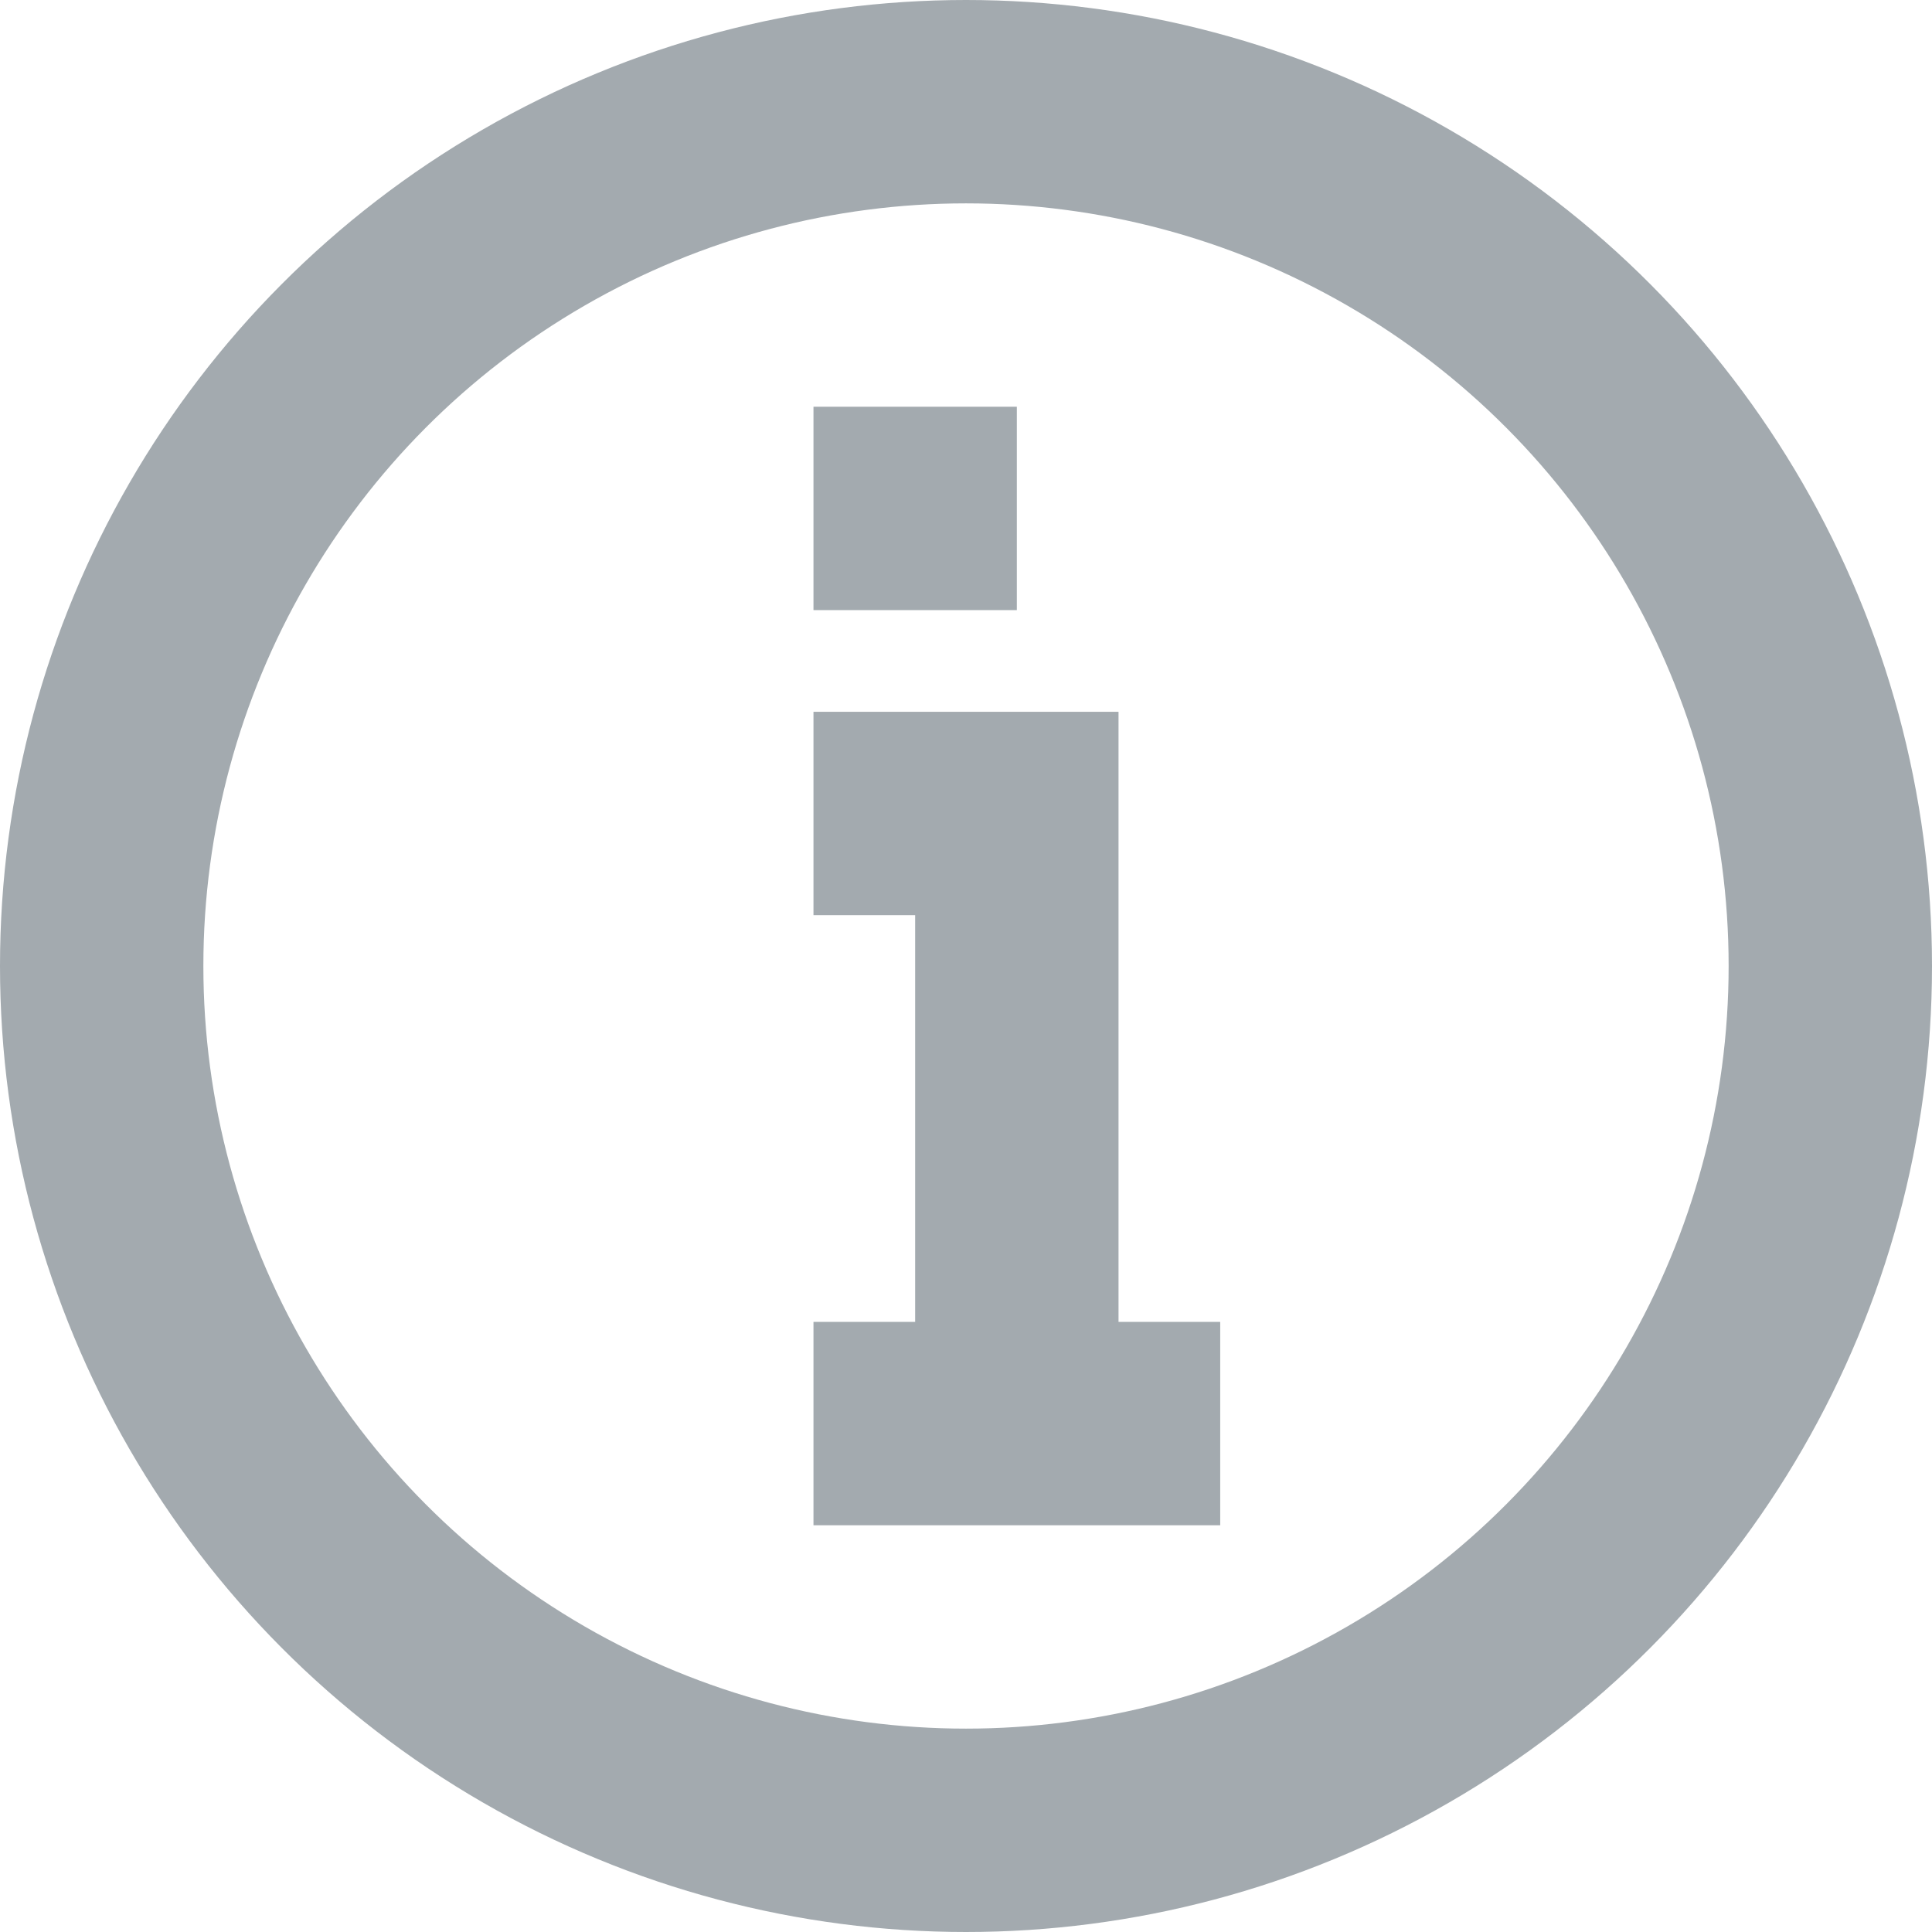 <?xml version="1.0" encoding="UTF-8" standalone="no"?>
<svg width="19px" height="19px" viewBox="0 0 19 19" version="1.1" xmlns="http://www.w3.org/2000/svg" xmlns:xlink="http://www.w3.org/1999/xlink">
    <!-- Generator: sketchtool 41 (35326) - http://www.bohemiancoding.com/sketch -->
    <title>B1006DBE-A41B-4394-BF23-04D8A402A2E4</title>
    <desc>Created with sketchtool.</desc>
    <defs>
        <rect id="path-1" x="7" y="3" width="3" height="2"></rect>
        <mask id="mask-2" maskContentUnits="userSpaceOnUse" maskUnits="objectBoundingBox" x="0" y="0" width="3" height="2" fill="white">
            <use xlink:href="#path-1"></use>
        </mask>
    </defs>
    <g id="Page-1" stroke="none" stroke-width="1" fill="none" fill-rule="evenodd">
        <g id="Exercício---Resposta-aberta" transform="translate(-1198, -2675)" stroke-width="2" stroke="#A3AAAF">
            <g id="icon-markdown-format" transform="translate(1199, 2676)">
                <g id="Group">
                    <circle id="Oval" cx="8.5" cy="8.5" r="8.5"></circle>
                    <polyline id="Shape" points="7 7 9 7 9 13"></polyline>
                    <path d="M7,13 L11,13" id="Shape"></path>
                    <path d="M8,3 L8,5" id="Shape"></path>
                    <use id="Rectangle" mask="url(#mask-2)" fill="#A3AAAF" xlink:href="#path-1"></use>
                </g>
            </g>
        </g>
    </g>
</svg>